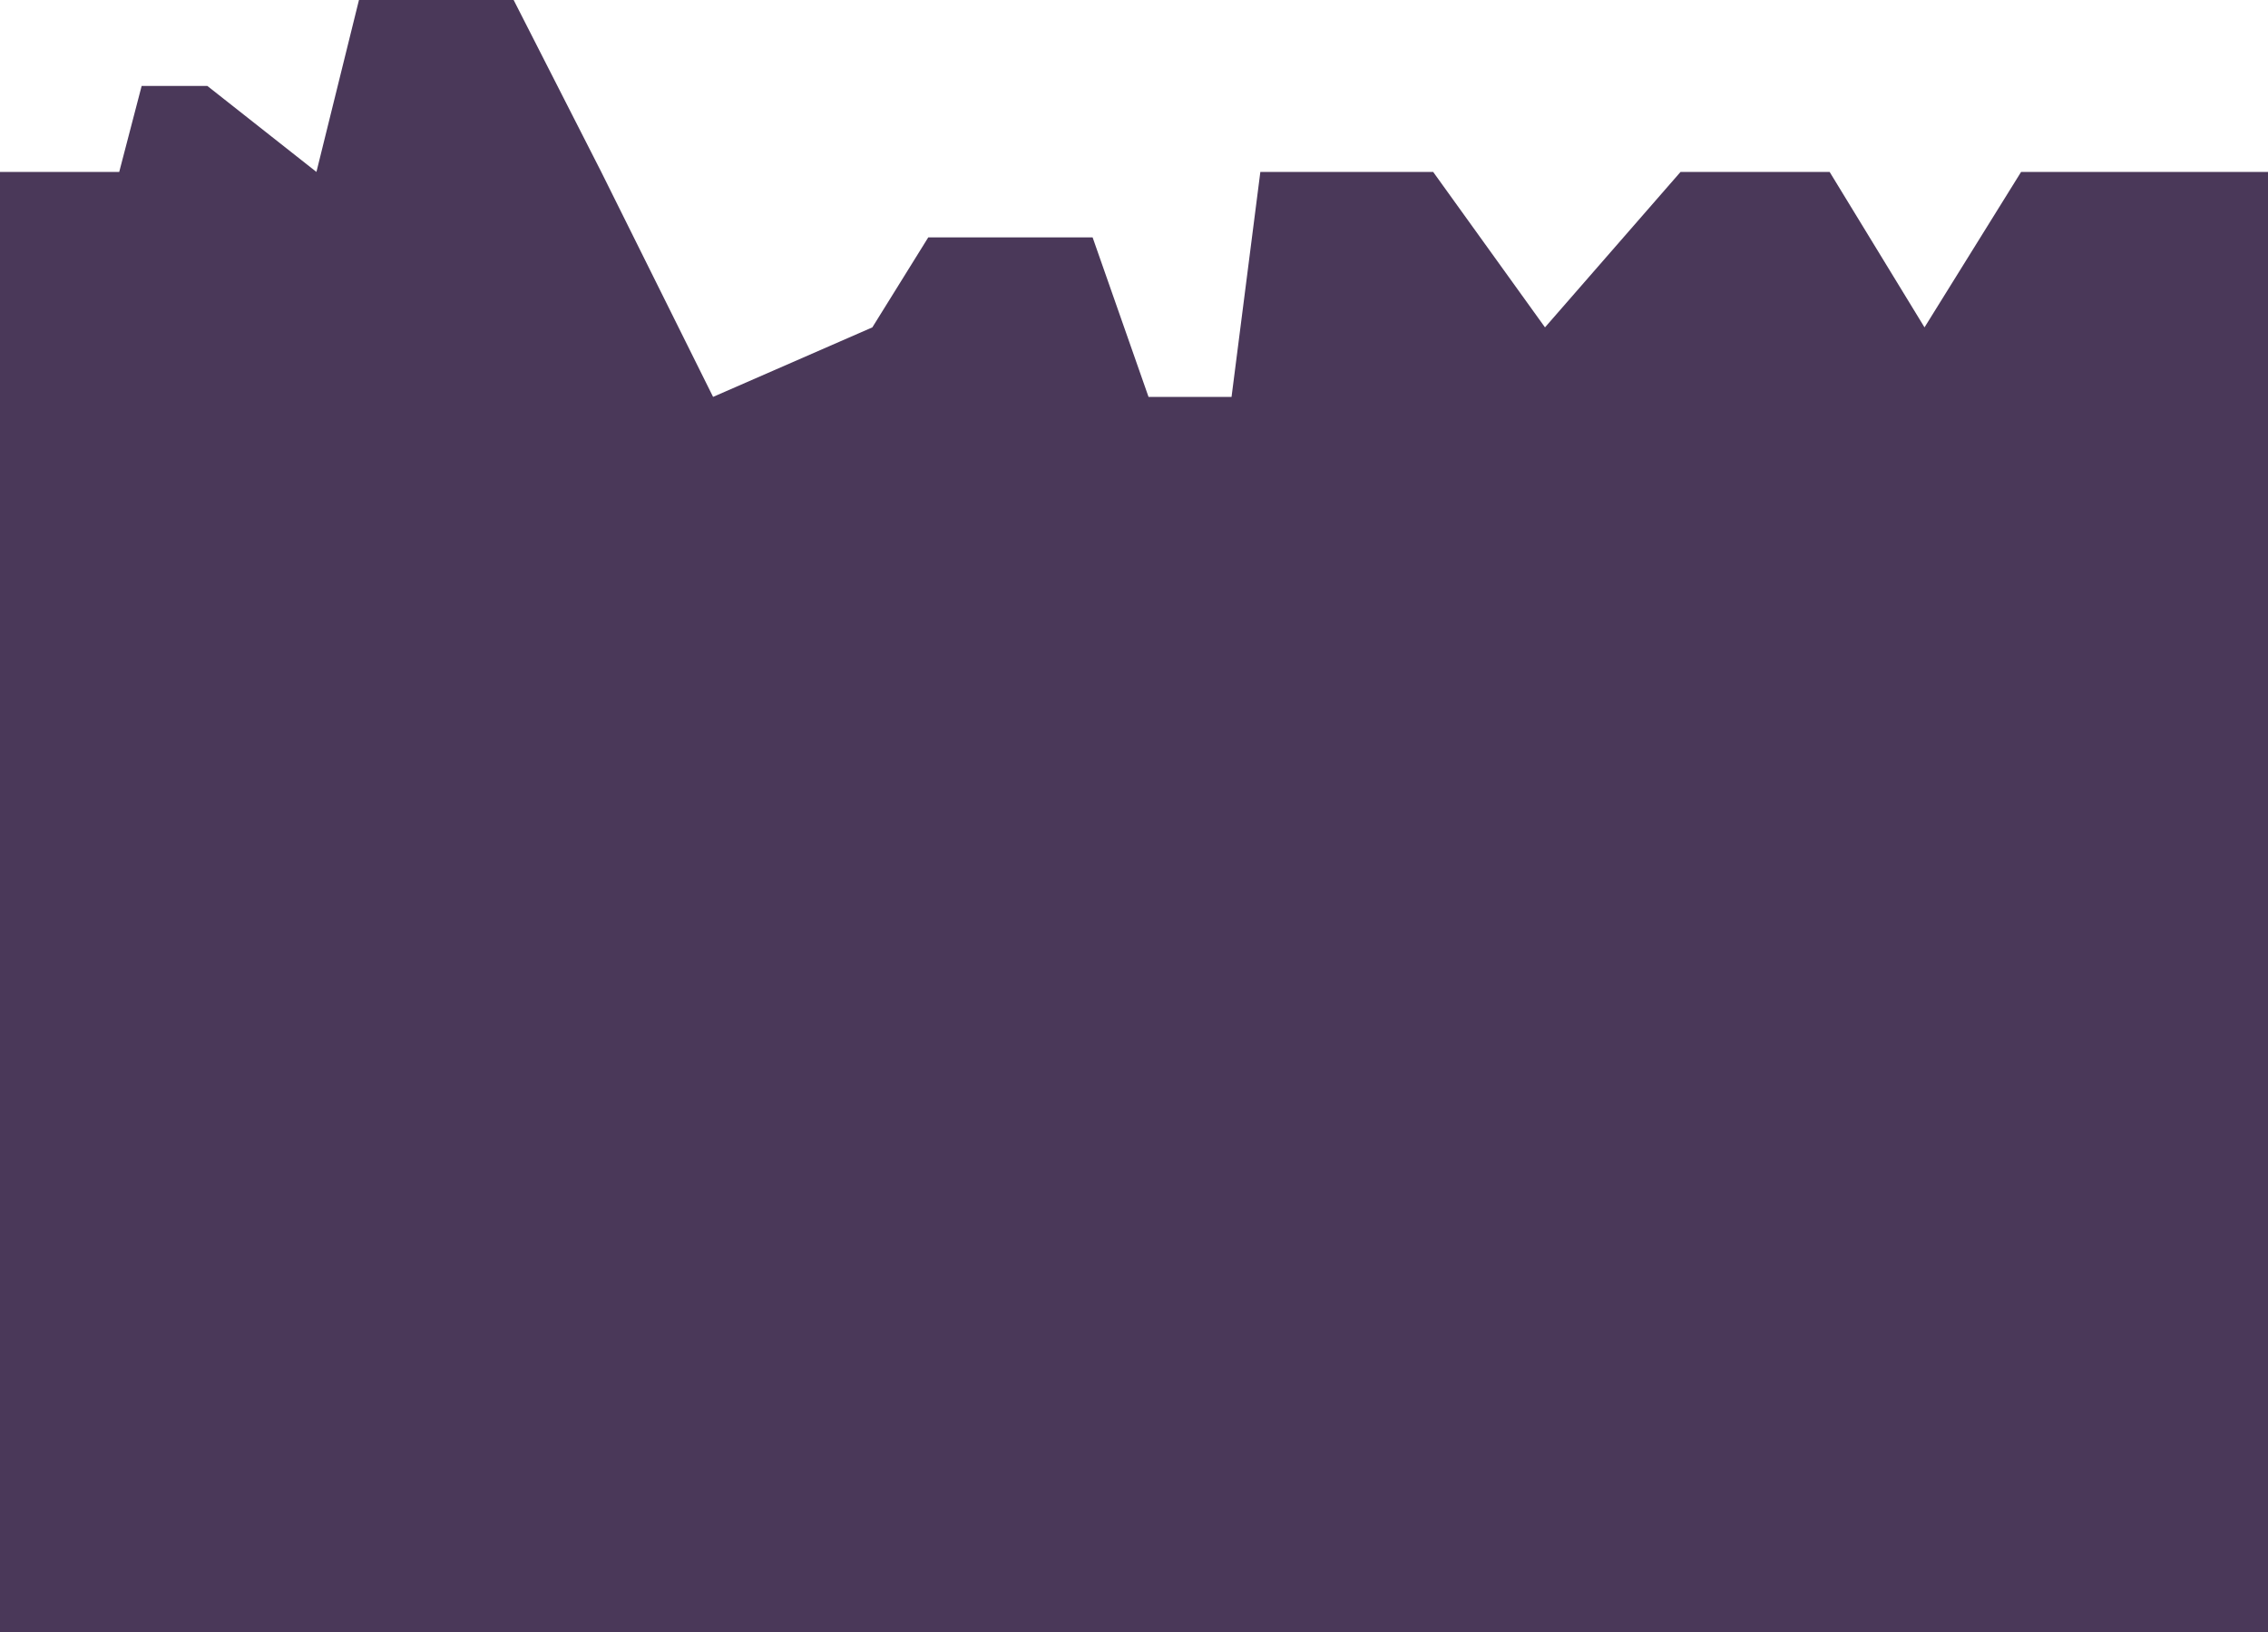 <svg width="428" height="308" viewBox="0 0 428 308" fill="none" xmlns="http://www.w3.org/2000/svg">
<path d="M428 308H-1V32.448H22.498L26.73 16.224H39.136L59.715 32.448L67.742 0H82.337H96.931L113.466 32.448L134.568 74.9L164.624 61.779L175.175 44.798H206.189L216.741 74.9H232.408L237.843 32.448H270.457L291.559 61.779L317.138 32.448H345.275L363.18 61.779L381.405 32.448H428V308Z" fill="#4A3859"/>
</svg>
